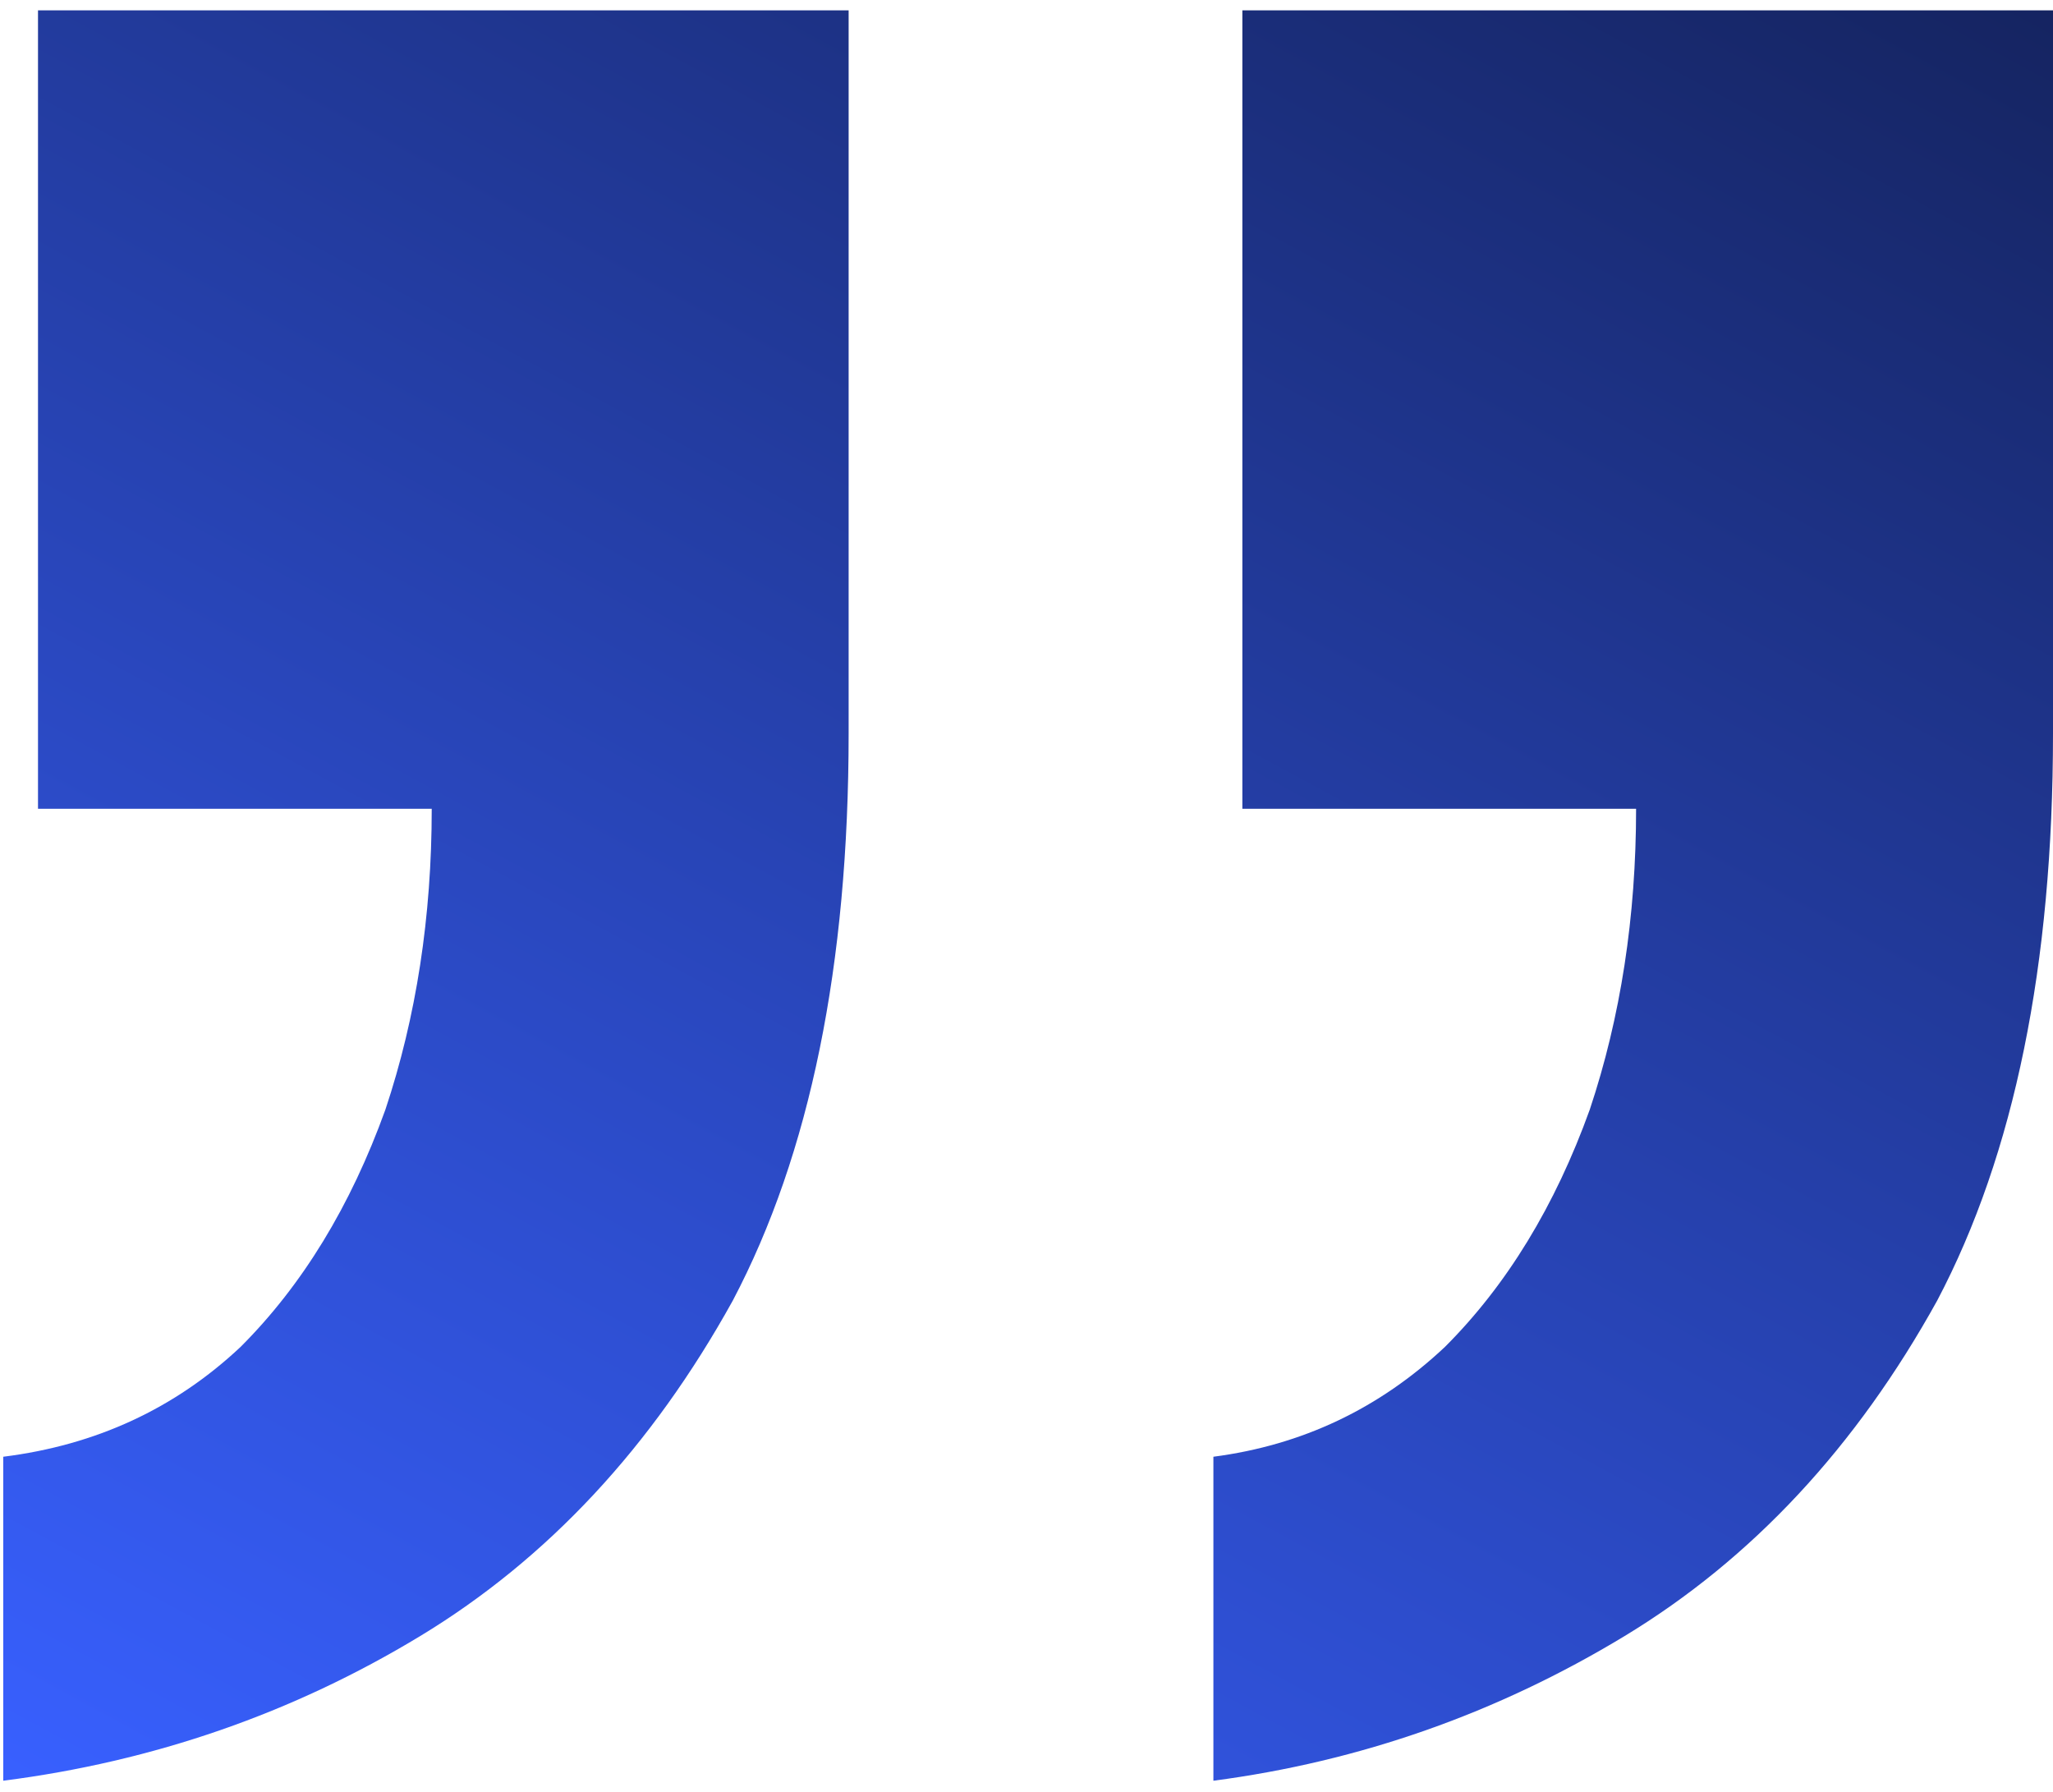 <svg xmlns="http://www.w3.org/2000/svg" width="55" height="48" viewBox="0 0 55 48" fill="none">
    <path d="M0.087 47.702L0.087 39.023C2.569 38.713 4.689 37.732 6.447 36.079C8.102 34.425 9.394 32.307 10.325 29.724C11.152 27.245 11.566 24.558 11.566 21.665L1.018 21.665L1.018 0.277L22.735 0.277L22.735 19.65C22.735 25.85 21.701 30.913 19.632 34.839C17.46 38.765 14.668 41.761 11.255 43.828C7.843 45.894 4.12 47.186 0.087 47.702ZM32.507 47.702L32.507 39.023C34.886 38.713 36.954 37.732 38.712 36.079C40.367 34.425 41.66 32.307 42.59 29.724C43.418 27.245 43.831 24.558 43.831 21.665L33.283 21.665L33.283 0.277L55 0.277L55 19.65C55 25.85 53.966 30.913 51.898 34.839C49.726 38.765 46.934 41.761 43.521 43.828C40.108 45.894 36.437 47.186 32.507 47.702Z" fill="url(#paint0_linear_2070_10922)"/>
    <defs>
        <linearGradient id="paint0_linear_2070_10922" x1="0.169" y1="47.702" x2="32.37" y2="-11.926" gradientUnits="userSpaceOnUse">
            <stop stop-color="#3860FF"/>
            <stop offset="1" stop-color="#152461"/>
        </linearGradient>
    </defs>
</svg>